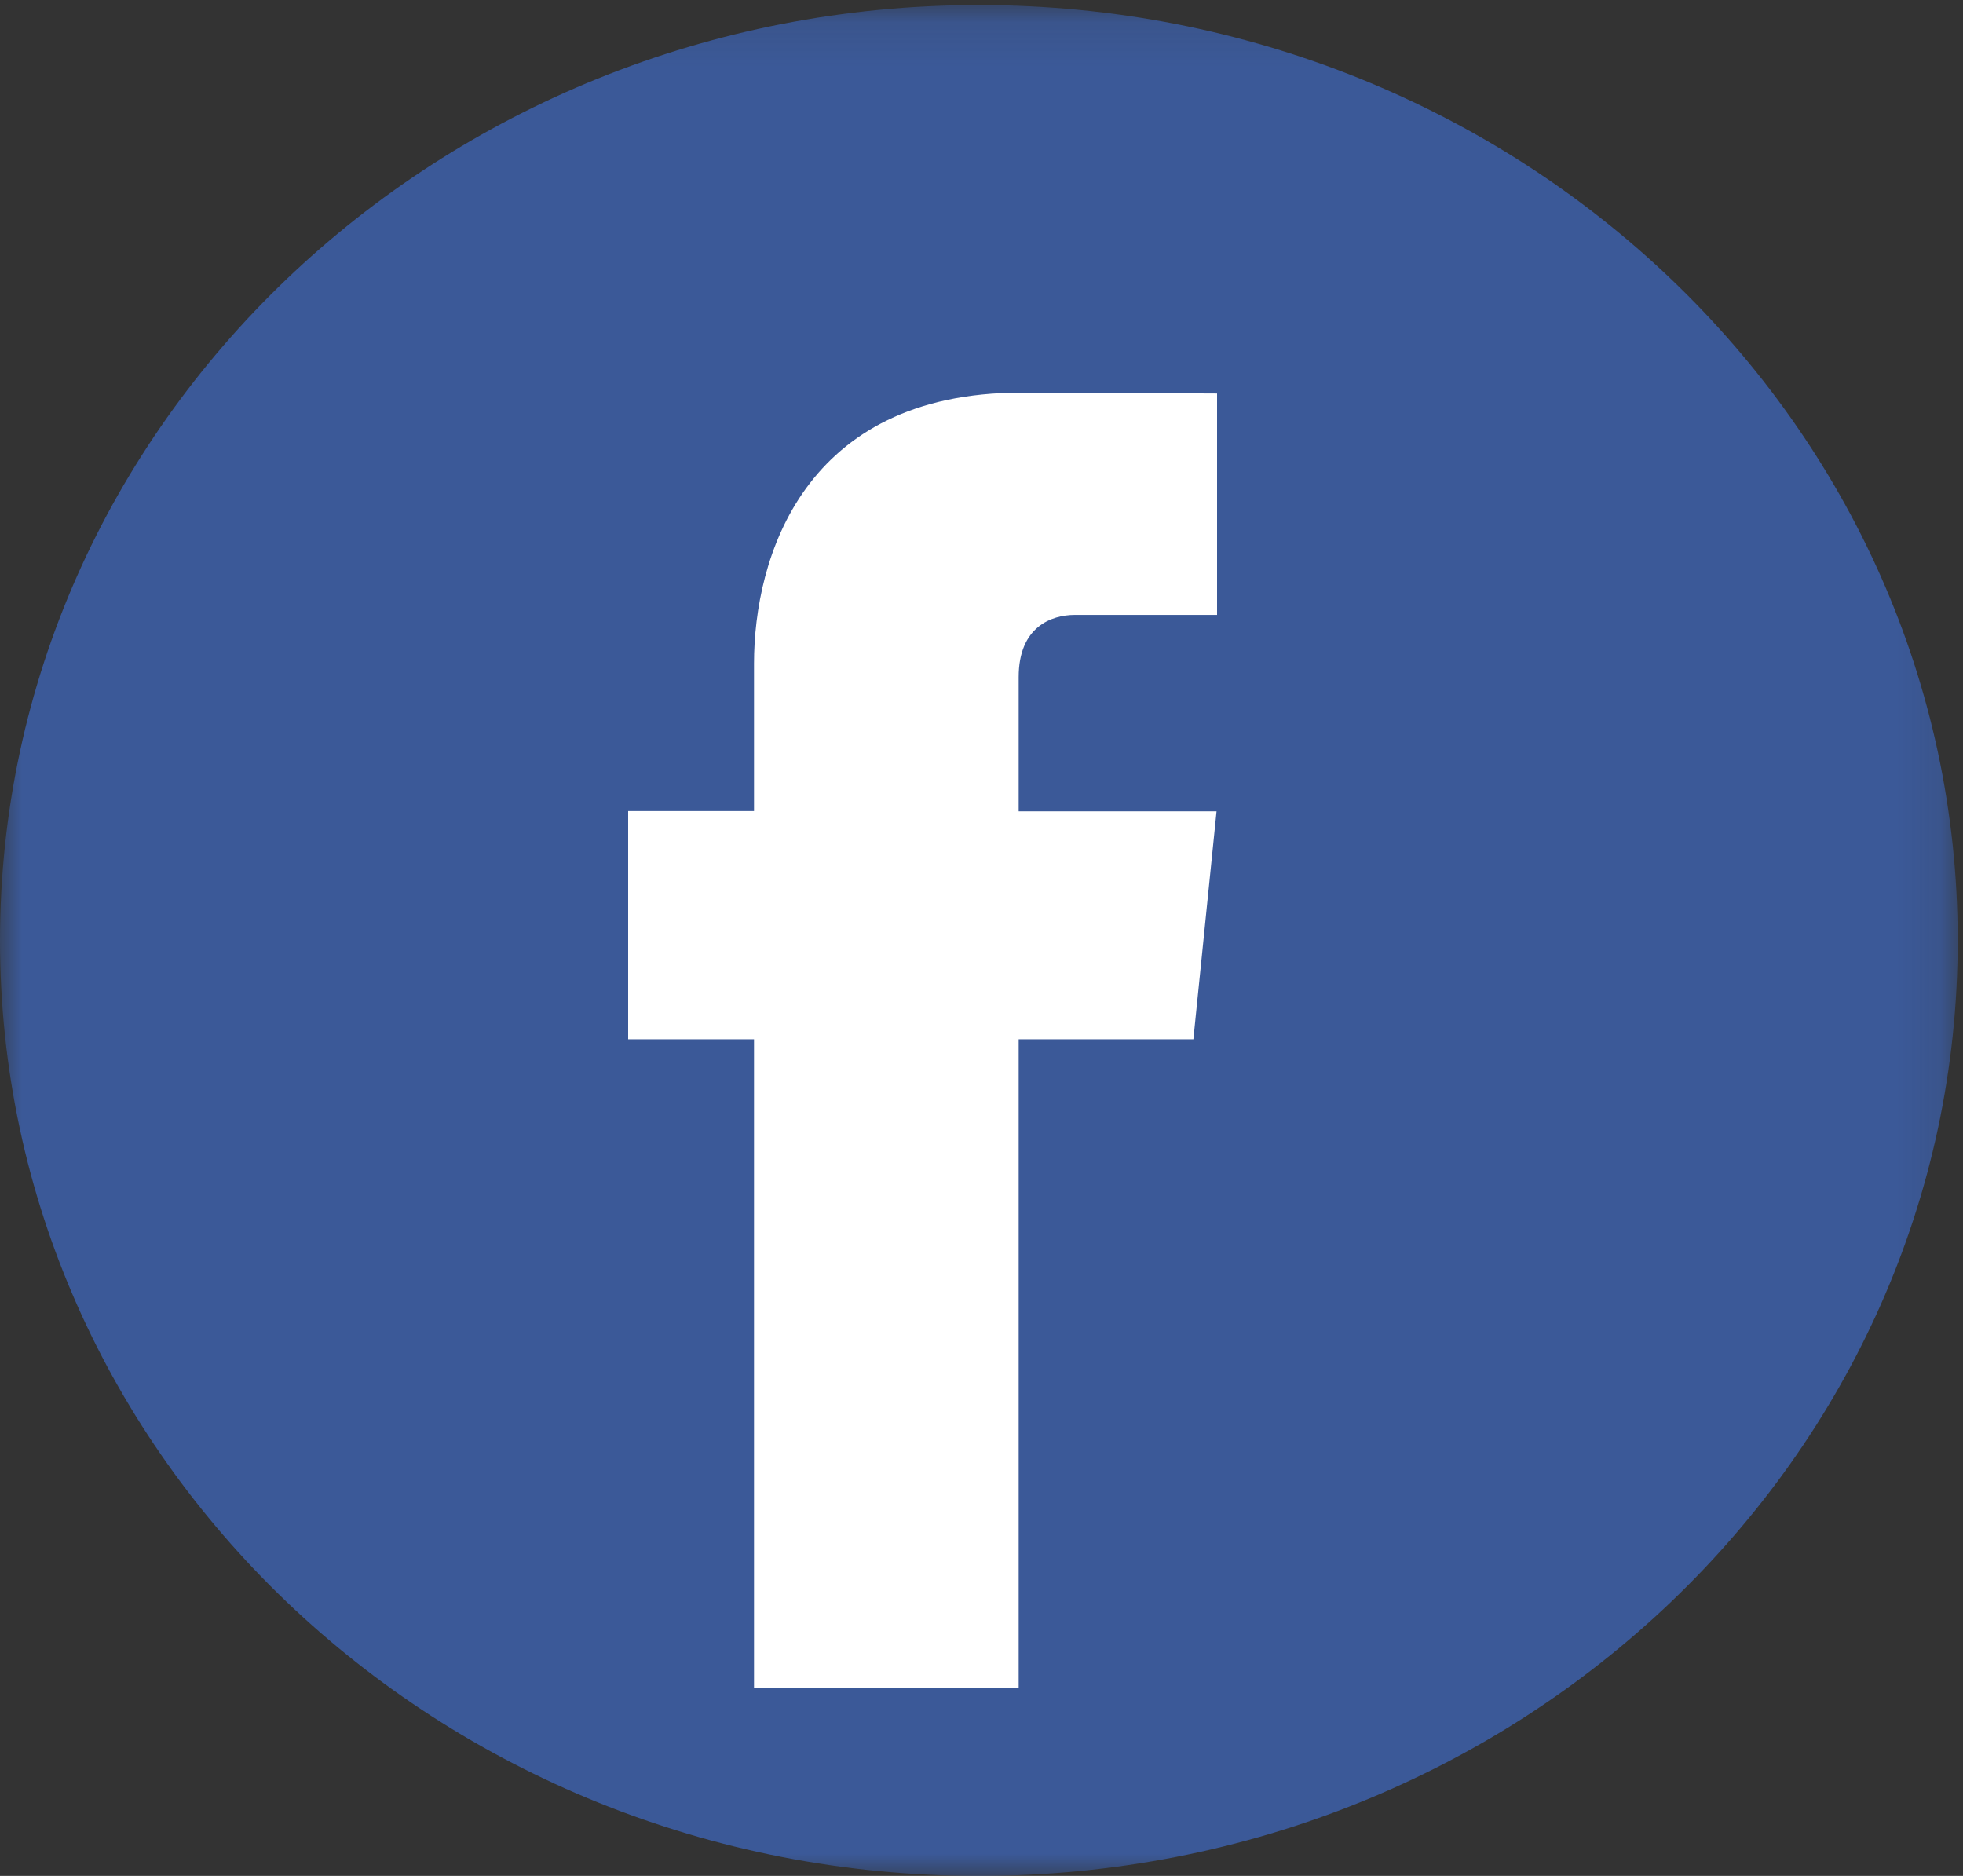 <?xml version="1.0" encoding="UTF-8"?>
<svg width="45px" height="43px" viewBox="0 0 45 43" version="1.1" xmlns="http://www.w3.org/2000/svg" xmlns:xlink="http://www.w3.org/1999/xlink">
    <rect x="0" y="0" width="45" height="43" fill="#333333" stroke="none"/>
    <!-- Generator: Sketch 48.1 (47250) - http://www.bohemiancoding.com/sketch -->
    <title>icon-facebook</title>
    <desc>Created with Sketch.</desc>
    <defs>
        <polygon id="path-1" points="0 43 0 0.116 44.879 0.116 44.879 43"></polygon>
    </defs>
    <g id="Desktop-HD" stroke="none" stroke-width="1" fill="none" fill-rule="evenodd" transform="translate(-548, -1196)">
        <g id="Group" transform="translate(548, 1196)">
            <g id="icon-facebook">
                <g id="Group-3">
                    <mask id="mask-2" fill="white">
                        <use xlink:href="#path-1"></use>
                    </mask>
                    <g id="Clip-2"></g>
                    <path d="M44.879,21.558 C44.879,33.399 34.832,43 22.439,43 C10.047,43 -0,33.399 -0,21.558 C-0,9.716 10.047,0.116 22.439,0.116 C34.832,0.116 44.879,9.716 44.879,21.558" id="Fill-1" fill="#3B5998" mask="url(#mask-2)"></path>
                </g>
                <path d="M27.357,23.822 L23.352,23.822 L23.352,38.7 L17.285,38.7 L17.285,23.822 L14.4,23.822 L14.4,18.592 L17.285,18.592 L17.285,15.209 C17.285,12.79 18.418,9 23.407,9 L27.9,9.02 L27.9,14.095 L24.64,14.095 C24.104,14.095 23.352,14.367 23.352,15.52 L23.352,18.598 L27.888,18.598 L27.357,23.822 Z" id="Fill-4" fill="#FFFFFF"></path>
            </g>
        </g>
    </g>
</svg>
